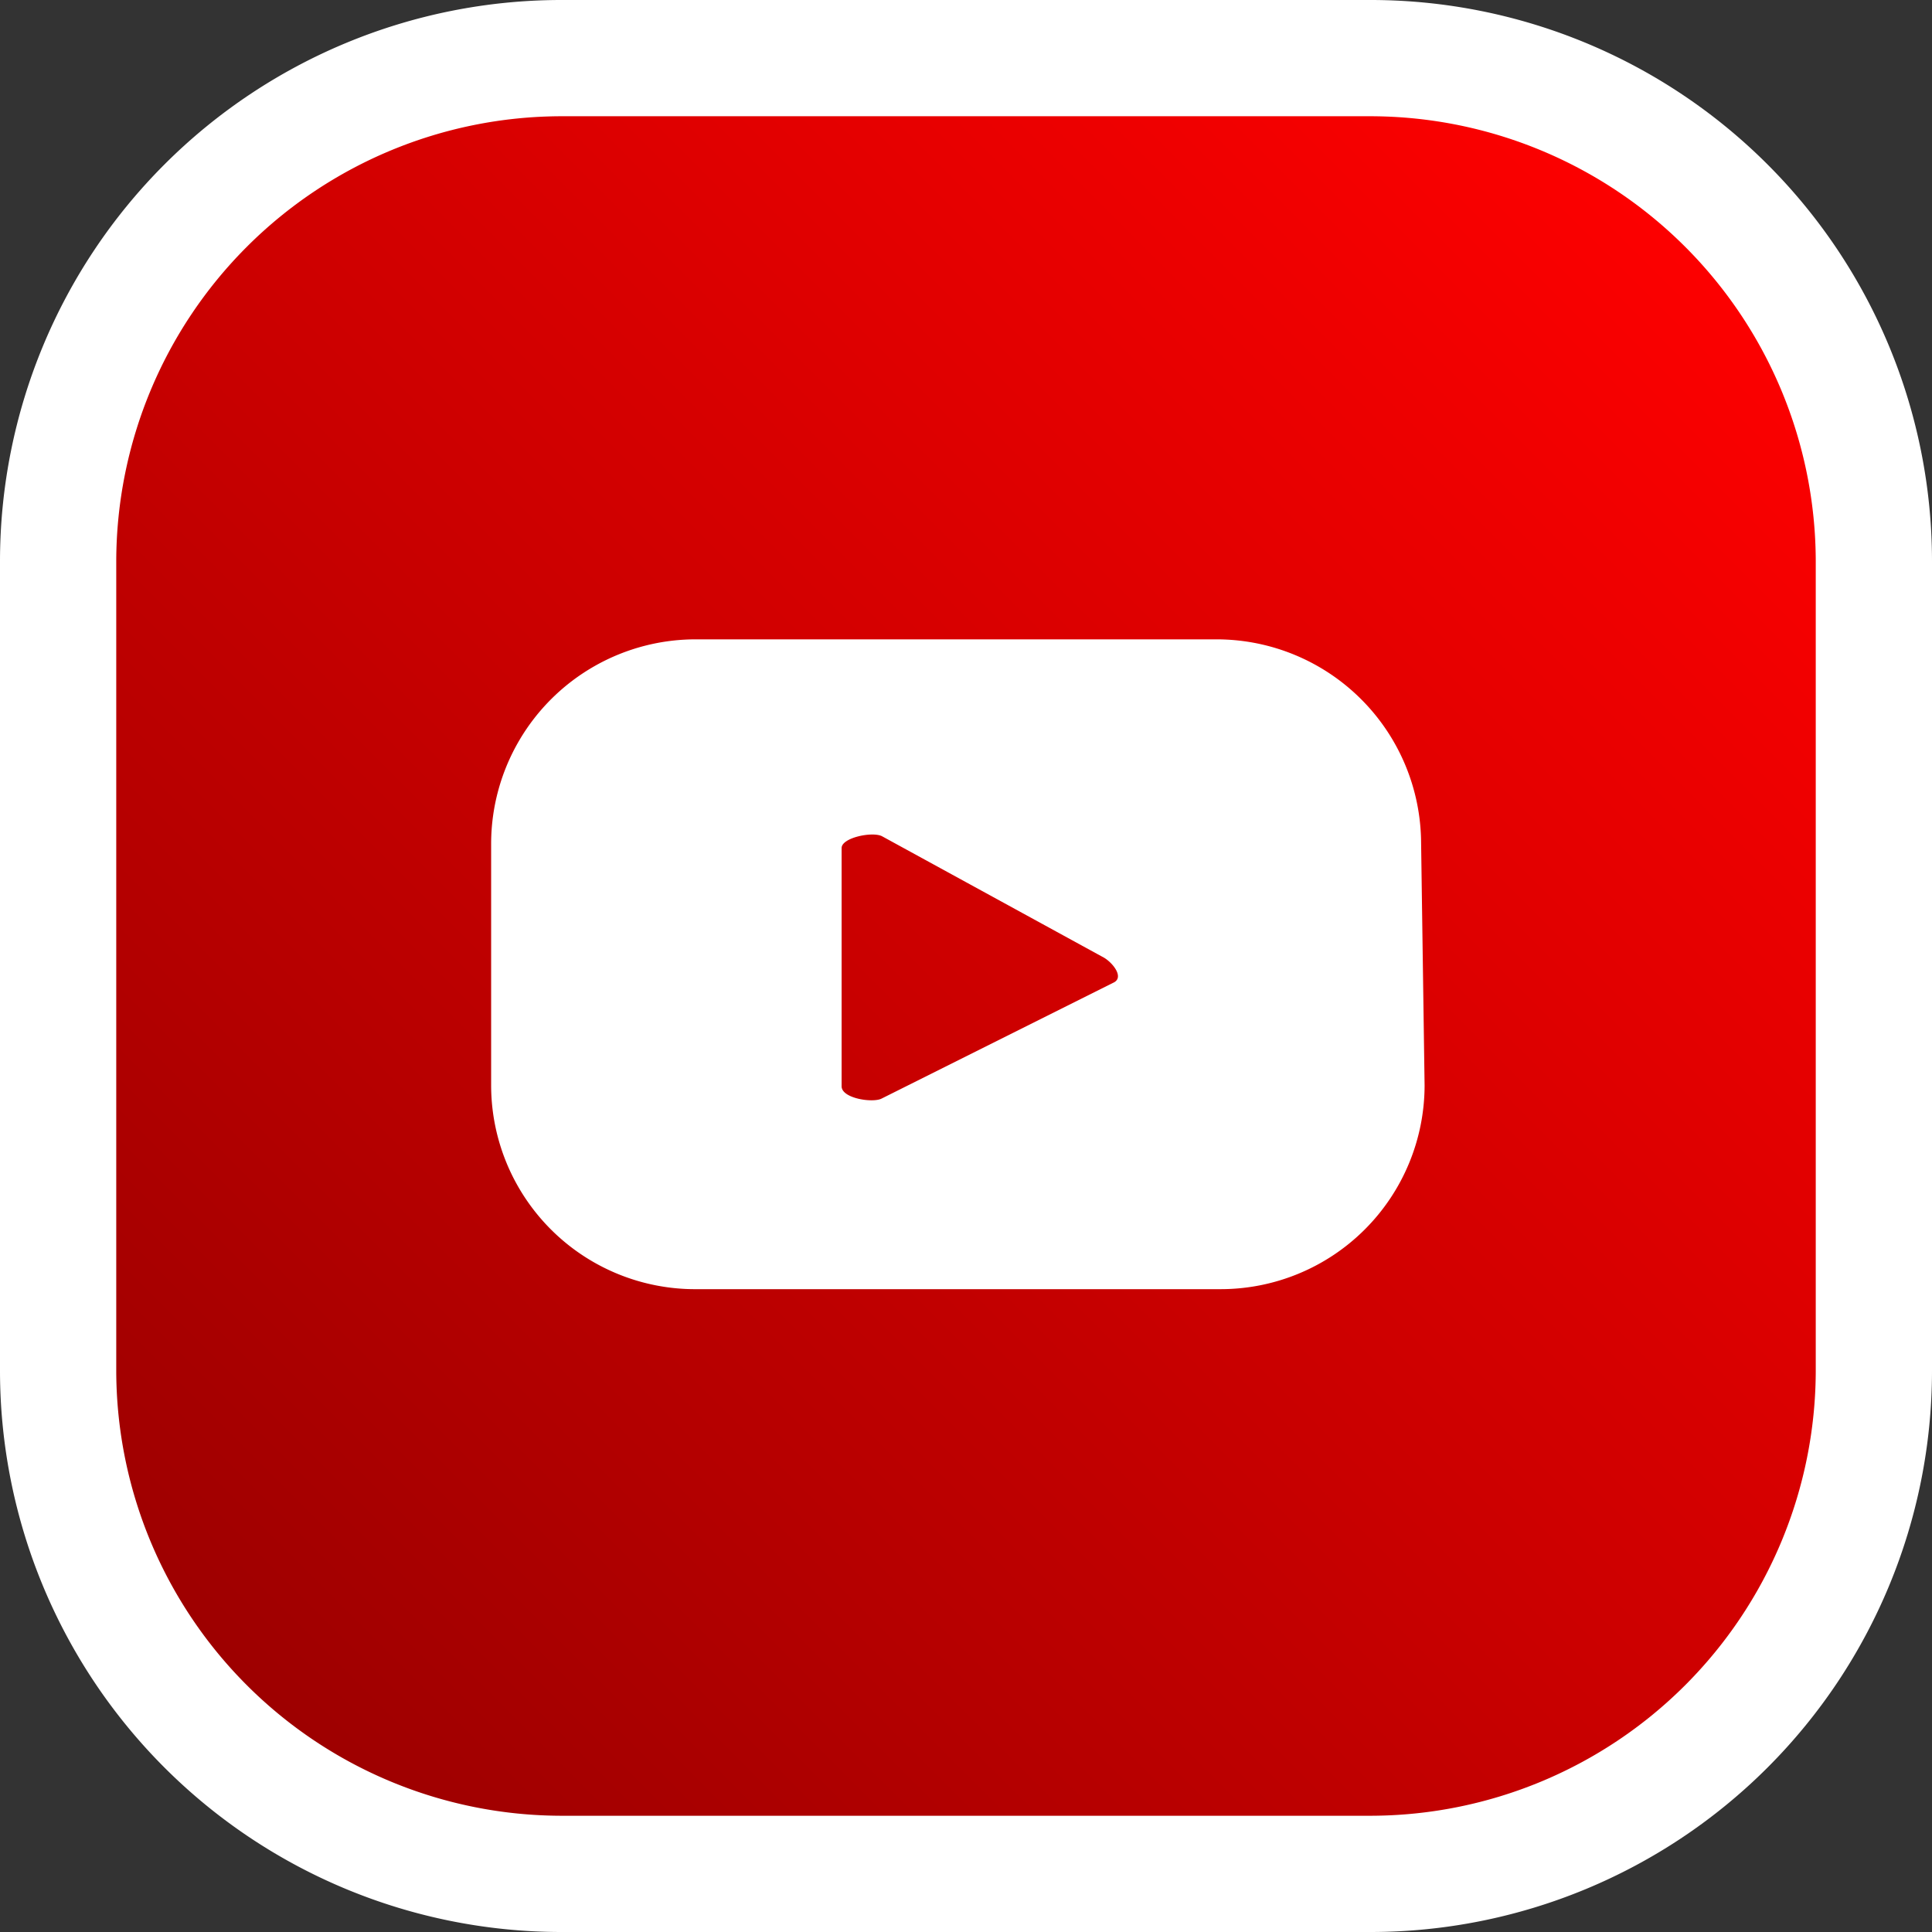 <svg xmlns="http://www.w3.org/2000/svg" xmlns:xlink="http://www.w3.org/1999/xlink" viewBox="0 0 33.24 33.24"><rect x="0" y="0" width="33.24" height="33.24" fill="#333333" stroke="none"/><defs><style>.cls-1{fill:url(#Degradado_sin_nombre_7);}.cls-2{fill:#fff;}</style><linearGradient id="Degradado_sin_nombre_7" x1="-1074.82" y1="-4487.02" x2="-1048.65" y2="-4460.85" gradientTransform="translate(-4457.32 1078.35) rotate(90)" gradientUnits="userSpaceOnUse"><stop offset="0" stop-color="red"/><stop offset="1" stop-color="#9b0000"/></linearGradient></defs><g id="Capa_2" data-name="Capa 2"><g id="Form_Login" data-name="Form Login"><path class="cls-1" d="M9.65,32.24A8.66,8.66,0,0,1,1,23.59V9.65A8.66,8.66,0,0,1,9.65,1H23.59a8.66,8.66,0,0,1,8.65,8.65V23.59a8.66,8.66,0,0,1-8.65,8.65Z"/><path class="cls-2" d="M9.65,2H23.59a7.67,7.67,0,0,1,7.65,7.65V23.59a7.67,7.67,0,0,1-7.65,7.65H9.65A7.67,7.67,0,0,1,2,23.59V9.65A7.67,7.67,0,0,1,9.65,2m0-2h0A9.66,9.66,0,0,0,0,9.65V23.59a9.66,9.66,0,0,0,9.65,9.65H23.59a9.66,9.66,0,0,0,9.65-9.65V9.65A9.66,9.66,0,0,0,23.59,0Z"/><path class="cls-2" d="M24.45,14.5A3.52,3.52,0,0,0,20.94,11H12A3.52,3.52,0,0,0,8.45,14.5v4.17A3.51,3.51,0,0,0,12,22.18h9a3.51,3.51,0,0,0,3.51-3.51Zm-5.28,2.4-4,2c-.15.08-.69,0-.69-.21V14.59c0-.18.54-.29.7-.2L19,16.48C19.16,16.58,19.33,16.81,19.17,16.9Z"/></g></g></svg>